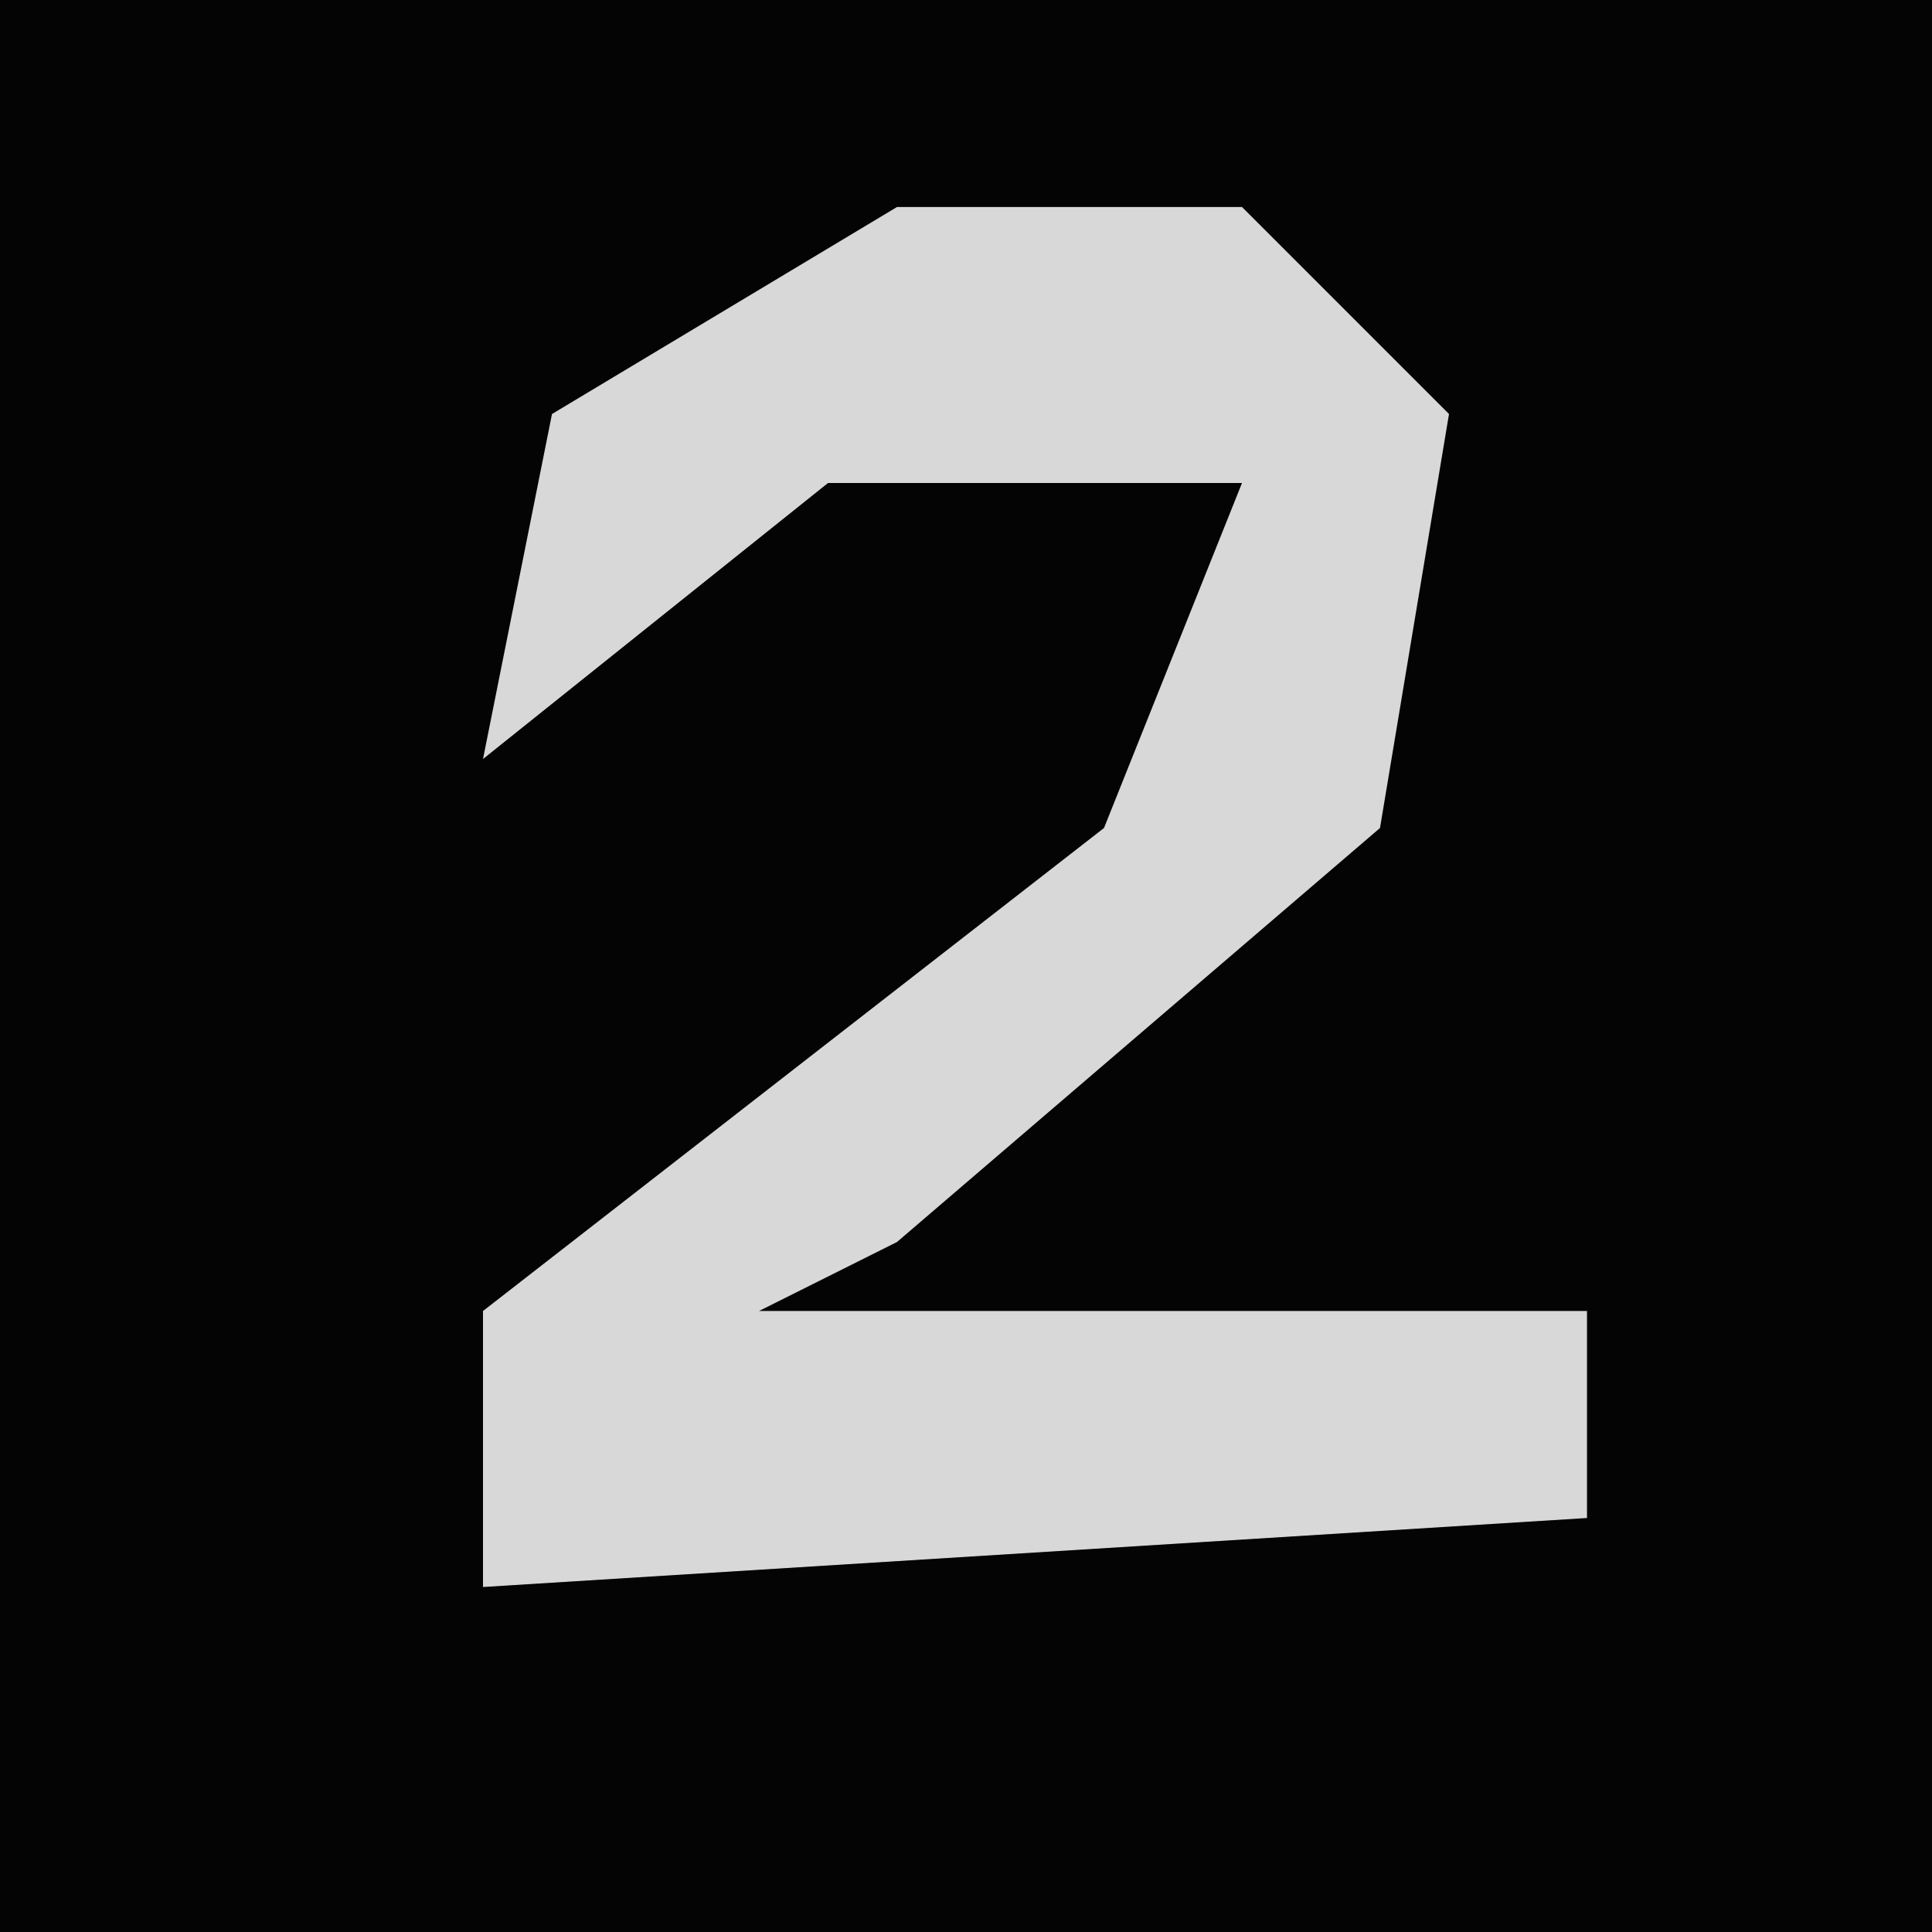<?xml version="1.0" encoding="UTF-8"?>
<svg version="1.1" xmlns="http://www.w3.org/2000/svg" width="28" height="28">
<path d="M0,0 L28,0 L28,28 L0,28 Z " fill="#040404" transform="translate(0,0)"/>
<path d="M0,0 L5,0 L8,3 L7,9 L0,15 L-2,16 L10,16 L10,19 L-6,20 L-6,16 L3,9 L5,4 L-1,4 L-6,8 L-5,3 Z " fill="#D8D8D8" transform="translate(13,3)"/>
</svg>
